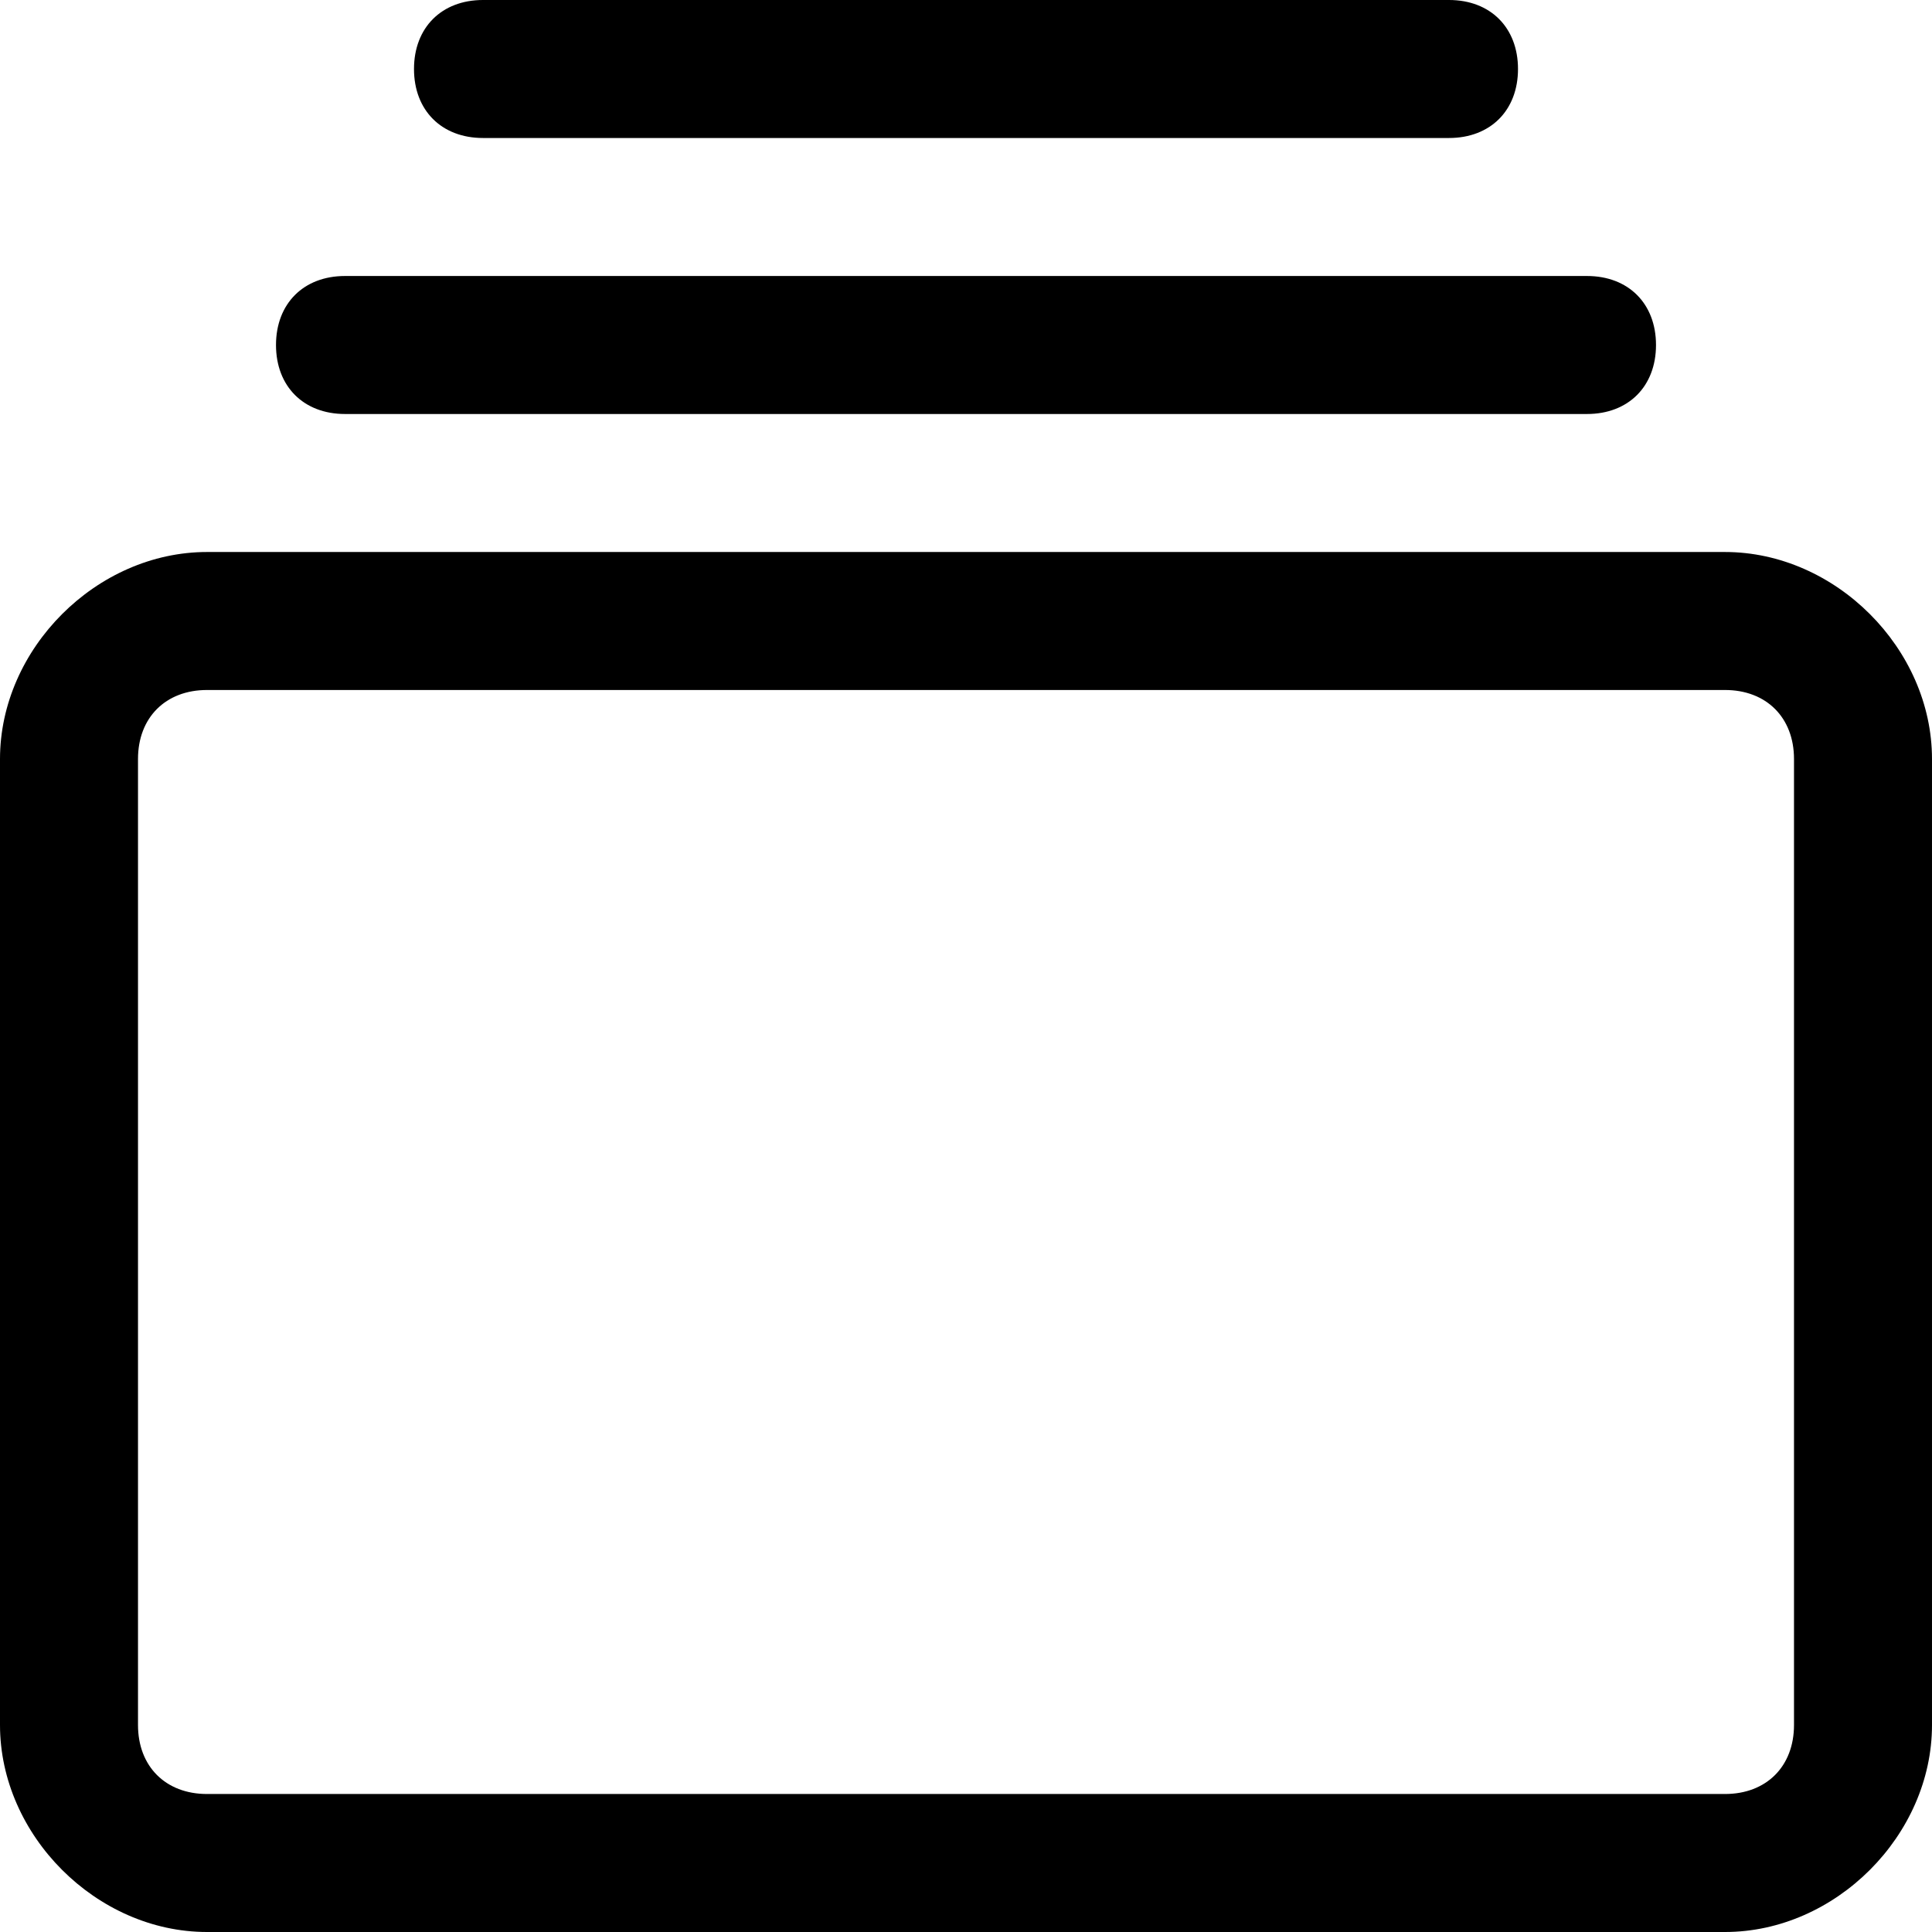 <?xml version="1.0" standalone="no"?><!DOCTYPE svg PUBLIC "-//W3C//DTD SVG 1.1//EN" "http://www.w3.org/Graphics/SVG/1.1/DTD/svg11.dtd"><svg t="1547174141477" class="icon" style="" viewBox="0 0 1024 1024" version="1.1" xmlns="http://www.w3.org/2000/svg" p-id="10993" xmlns:xlink="http://www.w3.org/1999/xlink" width="200" height="200"><defs><style type="text/css"></style></defs><path d="M256 73.143h512c21.943 0 36.571-14.629 36.571-36.571s-14.629-36.571-36.571-36.571h-512c-21.943 0-36.571 14.629-36.571 36.571s14.629 36.571 36.571 36.571z m-73.143 146.286h658.286c21.943 0 36.571-14.629 36.571-36.571s-14.629-36.571-36.571-36.571h-658.286c-21.943 0-36.571 14.629-36.571 36.571s14.629 36.571 36.571 36.571z m731.429 73.143h-804.571C51.2 292.571 0 343.771 0 402.286v512c0 58.514 51.2 109.714 109.714 109.714h804.571c58.514 0 109.714-51.2 109.714-109.714v-512c0-58.514-51.2-109.714-109.714-109.714z m36.571 621.714c0 21.943-14.629 36.571-36.571 36.571h-804.571c-21.943 0-36.571-14.629-36.571-36.571v-512c0-21.943 14.629-36.571 36.571-36.571h804.571c21.943 0 36.571 14.629 36.571 36.571v512z" p-id="10994"></path></svg>